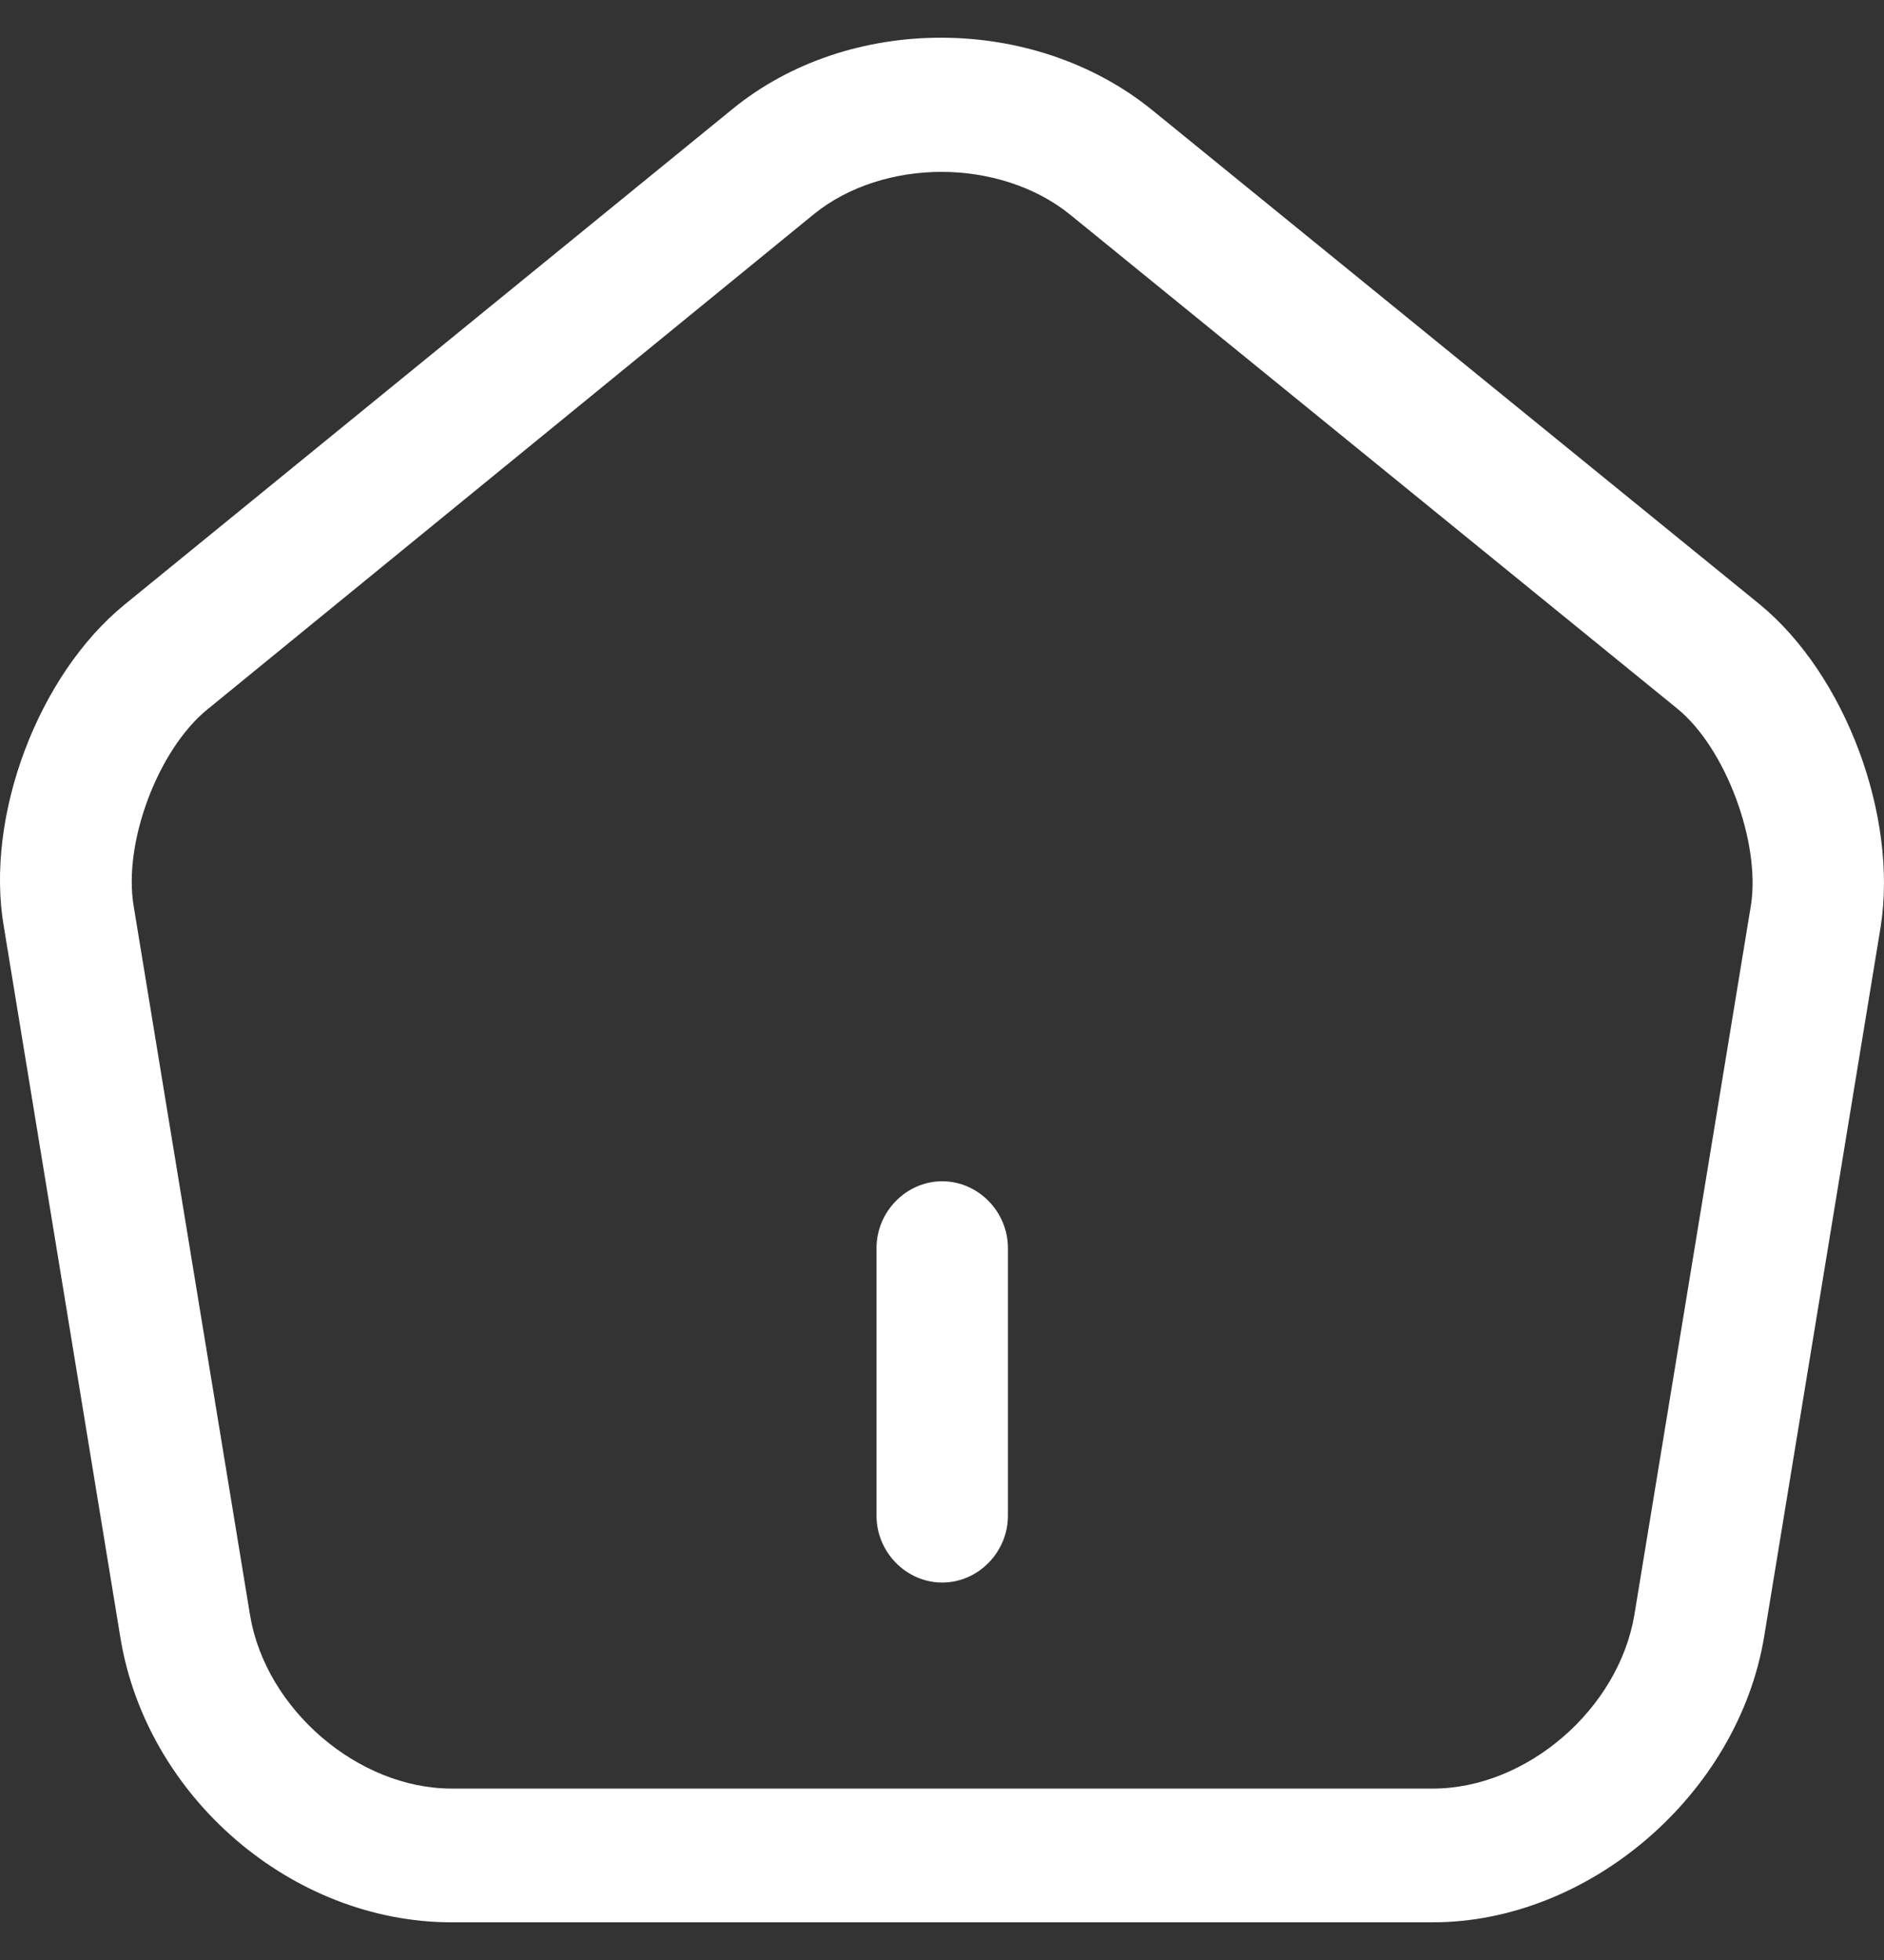 <svg width="25" height="26" viewBox="0 0 25 26" fill="none" xmlns="http://www.w3.org/2000/svg">
<rect x="0" y="0" width="25" height="26" fill="#333333" stroke="none"/>
<g id="&#240;&#159;&#166;&#134; icon &#34;home&#34;">
<g id="Group">
<path id="Vector" d="M12.503 20.993C12.026 20.993 11.631 20.591 11.631 20.106V16.557C11.631 16.072 12.026 15.67 12.503 15.67C12.979 15.67 13.375 16.072 13.375 16.557V20.106C13.375 20.591 12.979 20.993 12.503 20.993Z" fill="white"/>
<path id="Vector_2" d="M19.014 25.5H5.993C3.877 25.5 1.947 23.844 1.598 21.727L0.052 12.299C-0.204 10.832 0.506 8.952 1.657 8.017L9.713 1.452C11.271 0.175 13.725 0.187 15.294 1.464L23.351 8.017C24.49 8.952 25.188 10.832 24.955 12.299L23.409 21.715C23.06 23.808 21.084 25.5 19.014 25.5ZM12.492 2.28C11.876 2.28 11.26 2.47 10.806 2.836L2.749 9.413C2.098 9.945 1.633 11.175 1.773 12.015L3.319 21.431C3.528 22.673 4.749 23.726 5.993 23.726H19.014C20.258 23.726 21.479 22.673 21.688 21.419L23.235 12.004C23.363 11.175 22.898 9.922 22.258 9.401L14.201 2.848C13.736 2.47 13.108 2.28 12.492 2.28Z" fill="white"/>
</g>
</g>
</svg>
